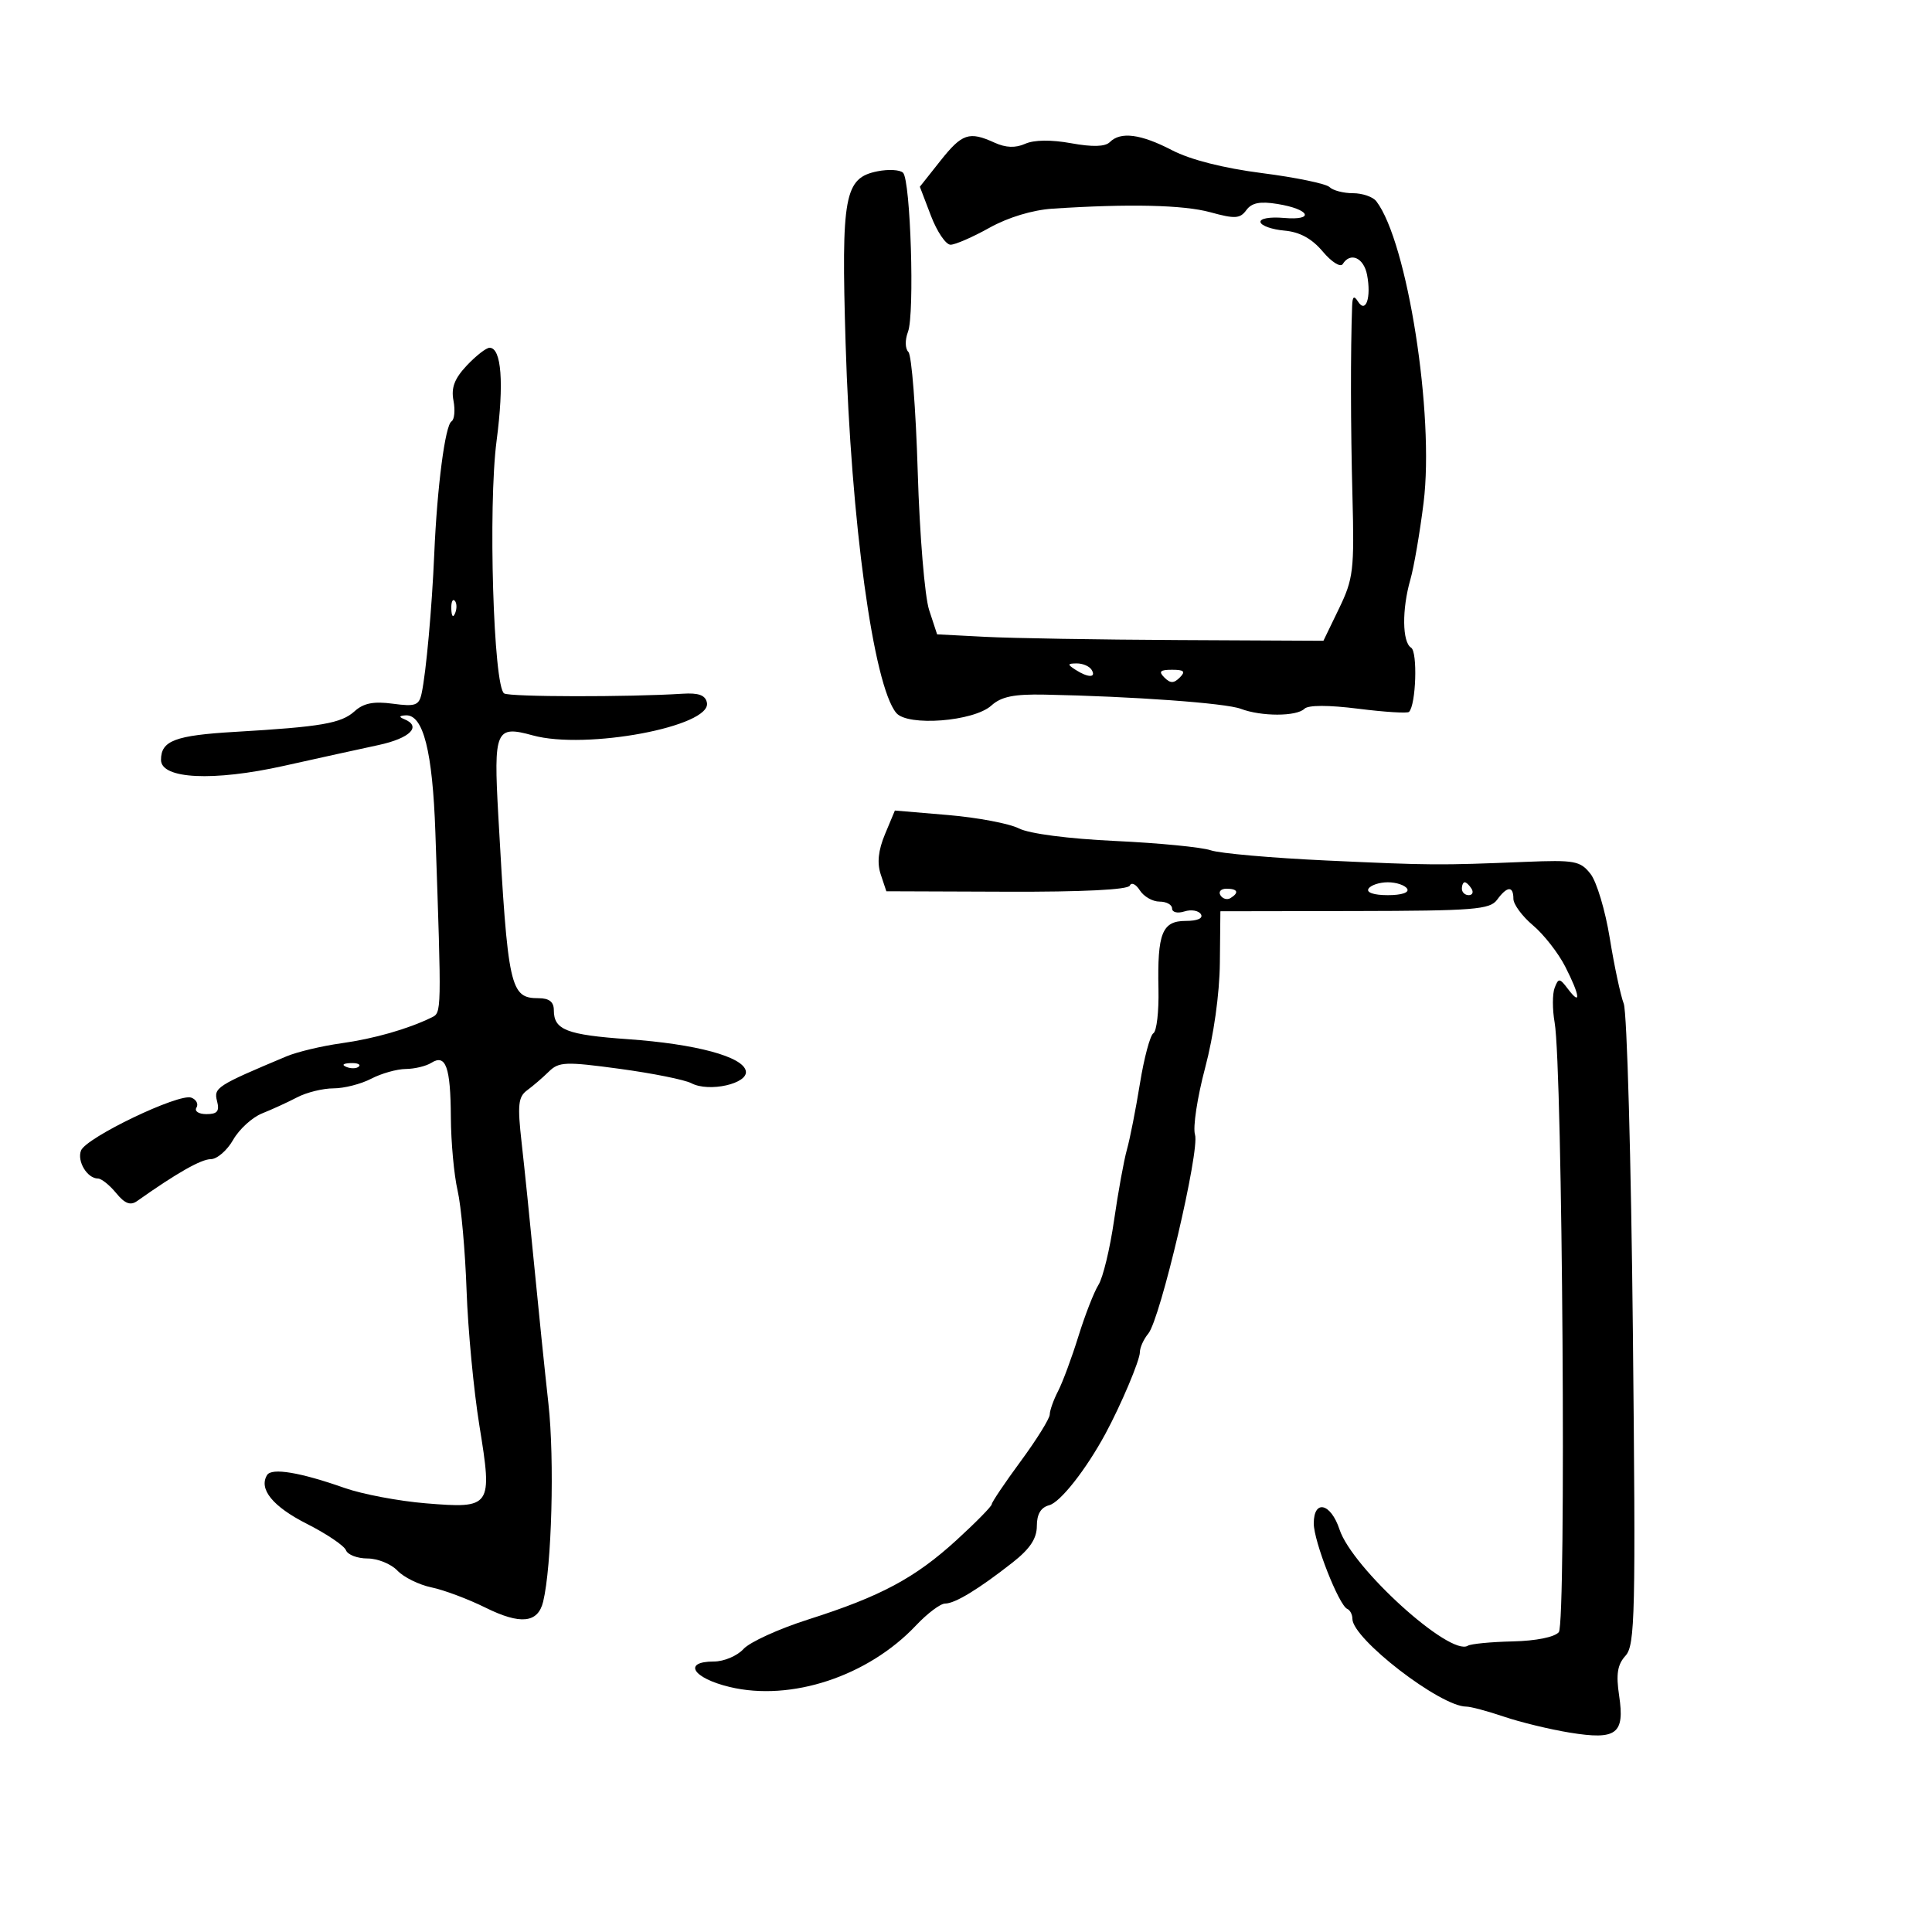 <svg xmlns="http://www.w3.org/2000/svg" width="300" height="300" viewBox="0 0 300 300" version="1.1">
	<path d="M 146.001 24.999 L 142.834 28.998 144.553 33.499 C 145.498 35.974, 146.870 38, 147.600 38 C 148.331 38, 151.051 36.815, 153.644 35.367 C 156.527 33.758, 160.330 32.605, 163.430 32.402 C 175.300 31.621, 183.786 31.814, 187.947 32.959 C 191.765 34.010, 192.554 33.963, 193.531 32.627 C 194.364 31.487, 195.654 31.232, 198.358 31.671 C 203.416 32.492, 204.235 34.260, 199.362 33.840 C 197.145 33.649, 195.598 33.932, 195.729 34.504 C 195.855 35.052, 197.525 35.639, 199.439 35.808 C 201.827 36.019, 203.698 37.041, 205.399 39.062 C 206.773 40.696, 208.154 41.561, 208.498 41.004 C 209.683 39.087, 211.770 40.015, 212.280 42.687 C 212.951 46.196, 212.088 48.745, 210.876 46.834 C 210.248 45.843, 210.012 46.015, 209.958 47.500 C 209.703 54.505, 209.723 66.205, 210.007 77 C 210.311 88.544, 210.151 89.882, 207.918 94.500 L 205.500 99.500 183 99.389 C 170.625 99.328, 157.128 99.103, 153.007 98.889 L 145.513 98.500 144.277 94.732 C 143.592 92.646, 142.801 83.067, 142.505 73.268 C 142.211 63.534, 141.560 55.160, 141.058 54.658 C 140.537 54.137, 140.509 52.792, 140.993 51.518 C 142.040 48.764, 141.395 27.995, 140.226 26.826 C 139.758 26.358, 137.975 26.255, 136.263 26.597 C 131.114 27.627, 130.611 30.338, 131.305 53.324 C 132.141 81.040, 135.620 106.428, 139.167 110.701 C 140.933 112.829, 151.200 112.034, 153.936 109.558 C 155.471 108.168, 157.434 107.767, 162.224 107.861 C 175.891 108.131, 190.333 109.176, 192.669 110.064 C 195.843 111.271, 201.330 111.268, 202.550 110.058 C 203.143 109.470, 206.287 109.468, 210.922 110.052 C 215.005 110.567, 218.545 110.788, 218.790 110.544 C 219.881 109.453, 220.150 101.211, 219.115 100.571 C 217.729 99.715, 217.675 94.620, 219.002 89.993 C 219.554 88.072, 220.478 82.698, 221.055 78.051 C 222.753 64.399, 218.539 37.540, 213.714 31.250 C 213.187 30.563, 211.550 30, 210.078 30 C 208.605 30, 206.972 29.573, 206.450 29.051 C 205.927 28.529, 201.225 27.554, 196 26.884 C 189.990 26.113, 184.850 24.809, 182.008 23.333 C 177.133 20.801, 174.007 20.393, 172.331 22.069 C 171.612 22.788, 169.648 22.845, 166.328 22.241 C 163.228 21.678, 160.575 21.711, 159.189 22.329 C 157.679 23.002, 156.181 22.948, 154.444 22.157 C 150.481 20.351, 149.392 20.717, 146.001 24.999 M 72.489 56.750 C 70.573 58.783, 70.032 60.207, 70.416 62.211 C 70.701 63.702, 70.563 65.152, 70.109 65.433 C 69.122 66.042, 67.876 75.618, 67.432 86 C 67.071 94.427, 66.168 104.412, 65.472 107.655 C 65.066 109.547, 64.516 109.745, 60.982 109.271 C 58.018 108.873, 56.456 109.182, 55.065 110.441 C 52.981 112.327, 49.889 112.860, 36.500 113.643 C 27.183 114.188, 25 115.014, 25 117.994 C 25 120.971, 33.109 121.366, 44.075 118.923 C 49.259 117.768, 55.862 116.316, 58.750 115.697 C 63.701 114.634, 65.534 112.786, 62.750 111.662 C 61.898 111.319, 61.980 111.133, 63.006 111.079 C 65.724 110.936, 67.172 116.663, 67.605 129.269 C 68.577 157.547, 68.584 157.231, 67 158.002 C 63.321 159.795, 58.079 161.291, 53 161.999 C 49.975 162.420, 46.150 163.332, 44.500 164.024 C 33.663 168.573, 33.160 168.896, 33.701 170.965 C 34.116 172.551, 33.753 173, 32.058 173 C 30.852 173, 30.159 172.551, 30.504 171.993 C 30.847 171.439, 30.489 170.741, 29.709 170.442 C 27.806 169.712, 13.350 176.647, 12.577 178.660 C 11.936 180.331, 13.556 183, 15.212 183 C 15.744 183, 17.011 184.012, 18.027 185.250 C 19.385 186.904, 20.249 187.235, 21.288 186.500 C 27.409 182.168, 31.224 179.999, 32.730 179.994 C 33.704 179.990, 35.267 178.640, 36.204 176.993 C 37.141 175.347, 39.166 173.499, 40.704 172.887 C 42.242 172.275, 44.694 171.150, 46.154 170.387 C 47.614 169.624, 50.150 169, 51.790 169 C 53.430 169, 56.060 168.328, 57.636 167.506 C 59.211 166.685, 61.625 166.003, 63 165.991 C 64.375 165.979, 66.163 165.550, 66.974 165.037 C 69.225 163.614, 69.965 165.676, 70.009 173.500 C 70.031 177.350, 70.501 182.462, 71.054 184.859 C 71.607 187.257, 72.235 194.232, 72.449 200.359 C 72.664 206.487, 73.560 215.942, 74.441 221.372 C 76.495 234.035, 76.331 234.272, 66.104 233.433 C 61.922 233.090, 56.250 232.016, 53.500 231.047 C 46.611 228.620, 42.190 227.883, 41.474 229.042 C 40.134 231.211, 42.362 233.945, 47.652 236.621 C 50.722 238.174, 53.454 240.020, 53.724 240.723 C 53.993 241.425, 55.498 242, 57.068 242 C 58.638 242, 60.727 242.848, 61.711 243.884 C 62.695 244.919, 65.075 246.092, 67 246.490 C 68.925 246.887, 72.697 248.301, 75.383 249.632 C 80.807 252.319, 83.531 252.040, 84.339 248.714 C 85.677 243.206, 86.121 226.645, 85.163 218 C 84.584 212.775, 83.590 203.100, 82.953 196.500 C 82.317 189.900, 81.440 181.350, 81.005 177.500 C 80.333 171.559, 80.462 170.318, 81.857 169.296 C 82.761 168.634, 84.275 167.331, 85.222 166.400 C 86.784 164.866, 87.812 164.826, 96.222 165.966 C 101.325 166.658, 106.335 167.664, 107.355 168.203 C 110.092 169.649, 116.201 168.275, 115.812 166.302 C 115.373 164.076, 108.097 162.114, 97.500 161.364 C 87.986 160.690, 86 159.916, 86 156.878 C 86 155.567, 85.282 155, 83.622 155 C 79.205 155, 78.863 153.446, 77.375 126.646 C 76.636 113.342, 76.956 112.597, 82.726 114.190 C 90.976 116.468, 110.508 112.804, 109.772 109.116 C 109.539 107.945, 108.493 107.561, 105.975 107.722 C 97.566 108.258, 79.179 108.229, 78.287 107.677 C 76.622 106.649, 75.779 78.615, 77.108 68.463 C 78.282 59.483, 77.871 54, 76.021 54 C 75.504 54, 73.915 55.237, 72.489 56.750 M 70.079 94.583 C 70.127 95.748, 70.364 95.985, 70.683 95.188 C 70.972 94.466, 70.936 93.603, 70.604 93.271 C 70.272 92.939, 70.036 93.529, 70.079 94.583 M 167 104 C 168.958 105.266, 170.282 105.266, 169.500 104 C 169.160 103.450, 168.121 103.007, 167.191 103.015 C 165.734 103.029, 165.707 103.165, 167 104 M 180.800 105.200 C 181.733 106.133, 182.267 106.133, 183.200 105.200 C 184.133 104.267, 183.867 104, 182 104 C 180.133 104, 179.867 104.267, 180.800 105.200 M 137.426 129.522 C 136.372 132.046, 136.166 133.997, 136.764 135.791 L 137.632 138.396 156.311 138.464 C 168.067 138.507, 175.155 138.156, 175.437 137.516 C 175.683 136.957, 176.382 137.287, 176.992 138.250 C 177.601 139.213, 178.977 140, 180.050 140 C 181.122 140, 182 140.480, 182 141.067 C 182 141.664, 182.845 141.867, 183.916 141.527 C 184.970 141.192, 186.121 141.387, 186.475 141.959 C 186.866 142.592, 185.944 143, 184.126 143 C 180.453 143, 179.697 144.893, 179.886 153.616 C 179.960 157.055, 179.607 160.125, 179.100 160.438 C 178.594 160.751, 177.652 164.268, 177.008 168.254 C 176.364 172.239, 175.456 176.850, 174.990 178.500 C 174.524 180.150, 173.624 185.100, 172.989 189.500 C 172.354 193.900, 171.268 198.400, 170.575 199.500 C 169.883 200.600, 168.479 204.200, 167.455 207.500 C 166.431 210.800, 165.013 214.625, 164.303 216 C 163.593 217.375, 163.010 219.013, 163.006 219.640 C 163.003 220.267, 160.975 223.531, 158.500 226.893 C 156.025 230.255, 154 233.262, 154 233.576 C 154 233.890, 151.541 236.395, 148.536 239.141 C 142.083 245.039, 136.771 247.882, 125.507 251.469 C 120.943 252.922, 116.417 254.986, 115.450 256.056 C 114.482 257.125, 112.410 258, 110.845 258 C 105.955 258, 107.555 260.574, 113.302 261.952 C 122.840 264.241, 134.787 260.294, 142.239 252.394 C 144 250.527, 146.032 249, 146.755 249 C 148.290 249, 151.976 246.756, 157.250 242.612 C 159.940 240.499, 161 238.897, 161 236.949 C 161 235.115, 161.621 234.071, 162.914 233.733 C 164.644 233.280, 168.632 228.211, 171.651 222.629 C 174.078 218.141, 177 211.225, 177 209.969 C 177 209.248, 177.588 207.947, 178.307 207.079 C 180.176 204.822, 186.330 178.614, 185.560 176.189 C 185.206 175.073, 185.912 170.412, 187.128 165.830 C 188.465 160.796, 189.372 154.335, 189.420 149.500 L 189.500 141.500 210.356 141.465 C 228.876 141.433, 231.353 141.237, 232.467 139.715 C 234.028 137.579, 235 137.521, 235 139.565 C 235 140.425, 236.370 142.282, 238.044 143.690 C 239.718 145.099, 241.968 147.977, 243.044 150.086 C 245.329 154.566, 245.555 156.317, 243.496 153.597 C 242.174 151.850, 242.001 151.833, 241.404 153.390 C 241.046 154.324, 241.046 156.755, 241.405 158.794 C 242.630 165.762, 243.221 252.028, 242.053 253.436 C 241.408 254.213, 238.510 254.795, 234.878 254.877 C 231.527 254.953, 228.397 255.255, 227.922 255.548 C 225.167 257.251, 209.976 243.487, 207.999 237.496 C 206.643 233.387, 204 232.771, 204 236.565 C 204 239.334, 207.905 249.287, 209.206 249.833 C 209.643 250.017, 210 250.710, 210 251.375 C 210 254.471, 223.660 265, 227.676 265 C 228.366 265, 231.003 265.704, 233.537 266.564 C 236.071 267.424, 240.666 268.539, 243.748 269.040 C 251.021 270.224, 252.311 269.259, 251.419 263.307 C 250.917 259.960, 251.151 258.491, 252.406 257.104 C 253.899 255.454, 254.004 250.823, 253.552 206.781 C 253.279 180.102, 252.641 157.186, 252.135 155.856 C 251.630 154.526, 250.652 149.942, 249.963 145.669 C 249.274 141.396, 247.929 136.908, 246.974 135.695 C 245.388 133.677, 244.524 133.518, 236.870 133.830 C 223.407 134.379, 222.252 134.371, 206 133.620 C 197.475 133.225, 189.375 132.512, 188 132.033 C 186.625 131.555, 179.971 130.905, 173.213 130.588 C 165.875 130.245, 159.833 129.458, 158.213 128.636 C 156.721 127.879, 151.778 126.945, 147.228 126.559 L 138.957 125.859 137.426 129.522 M 212.500 138 C 212.131 138.596, 213.343 139, 215.500 139 C 217.657 139, 218.869 138.596, 218.500 138 C 218.160 137.450, 216.810 137, 215.500 137 C 214.190 137, 212.840 137.450, 212.500 138 M 227 138 C 227 138.550, 227.477 139, 228.059 139 C 228.641 139, 228.840 138.550, 228.500 138 C 228.160 137.450, 227.684 137, 227.441 137 C 227.198 137, 227 137.450, 227 138 M 189.510 139.016 C 189.856 139.575, 190.557 139.774, 191.069 139.457 C 192.456 138.600, 192.198 138, 190.441 138 C 189.584 138, 189.165 138.457, 189.510 139.016 M 53.813 165.683 C 54.534 165.972, 55.397 165.936, 55.729 165.604 C 56.061 165.272, 55.471 165.036, 54.417 165.079 C 53.252 165.127, 53.015 165.364, 53.813 165.683" stroke="none" fill="black" fill-rule="evenodd"/>
</svg>